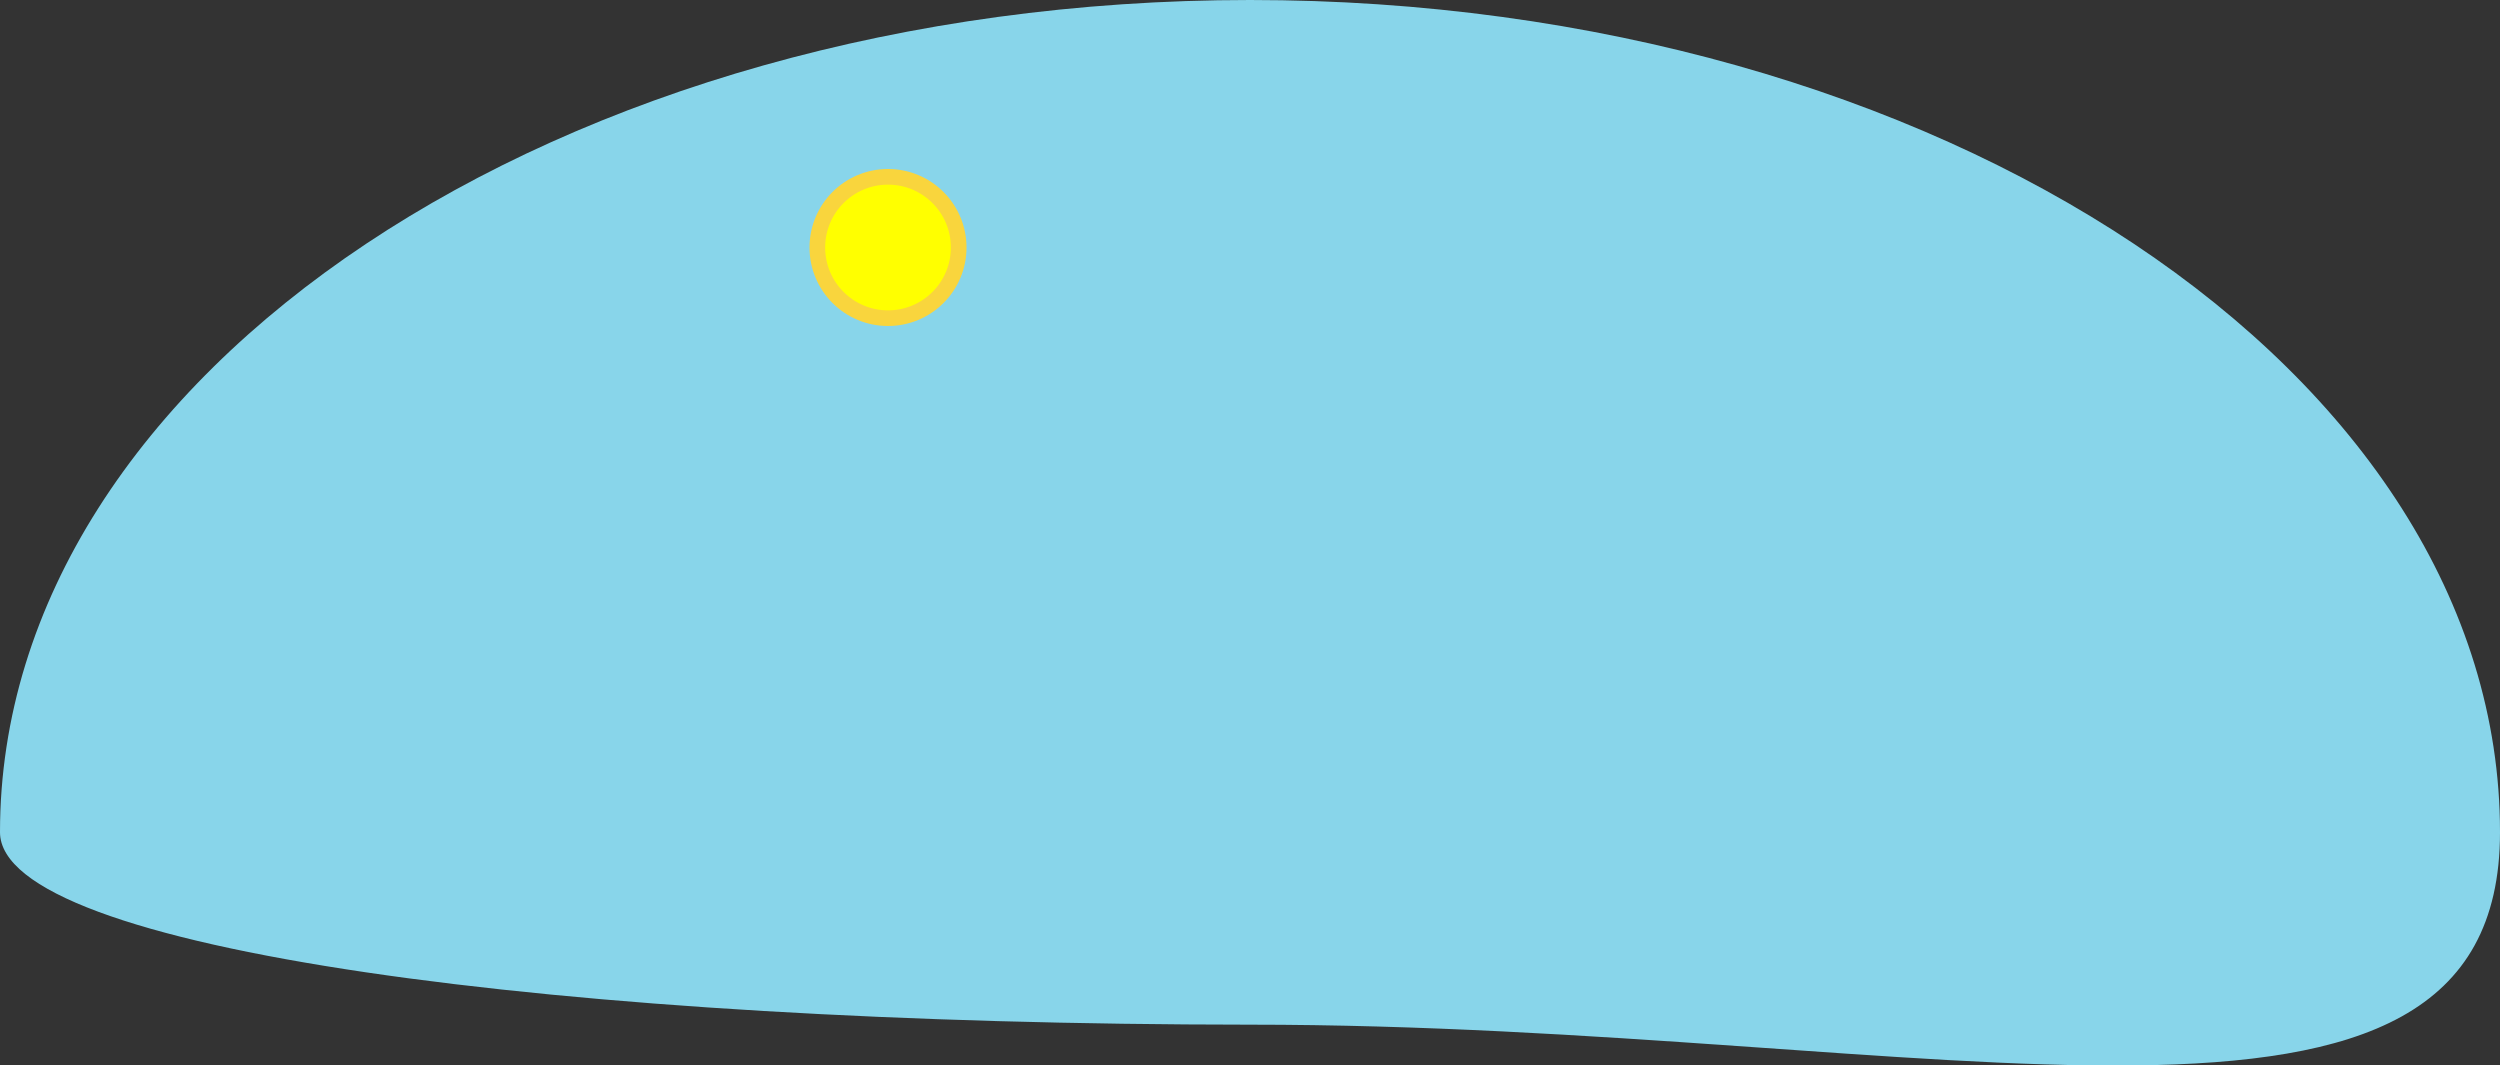 <?xml version="1.0" encoding="utf-8"?>
<!-- Generator: Adobe Illustrator 16.0.0, SVG Export Plug-In . SVG Version: 6.00 Build 0)  -->
<!DOCTYPE svg PUBLIC "-//W3C//DTD SVG 1.1//EN" "http://www.w3.org/Graphics/SVG/1.1/DTD/svg11.dtd">
<svg version="1.1" xmlns="http://www.w3.org/2000/svg" xmlns:xlink="http://www.w3.org/1999/xlink" x="0px" y="0px" width="958.6px"
	 height="408.5px" viewBox="0 0 958.6 408.5" enable-background="new 0 0 958.6 408.5" xml:space="preserve">
<rect x="0" y="0" width="958.6" height="408.5" fill="#333333" stroke="none"/>
<g id="Layer_1">
</g>
<g id="Sky">
	<path fill="#88D5EA" d="M958.6,319.1c0,140.1-214.6,73.8-479.3,73.8C214.6,392.8,0,364.1,0,319.1C0,142.9,214.6,0,479.3,0
		C744,0,958.6,142.9,958.6,319.1z"/>
	<circle fill="#FFFF00" stroke="#F9D53D" stroke-width="6" stroke-miterlimit="10" cx="340.5" cy="94.9" r="27.1"/>
</g>
</svg>
